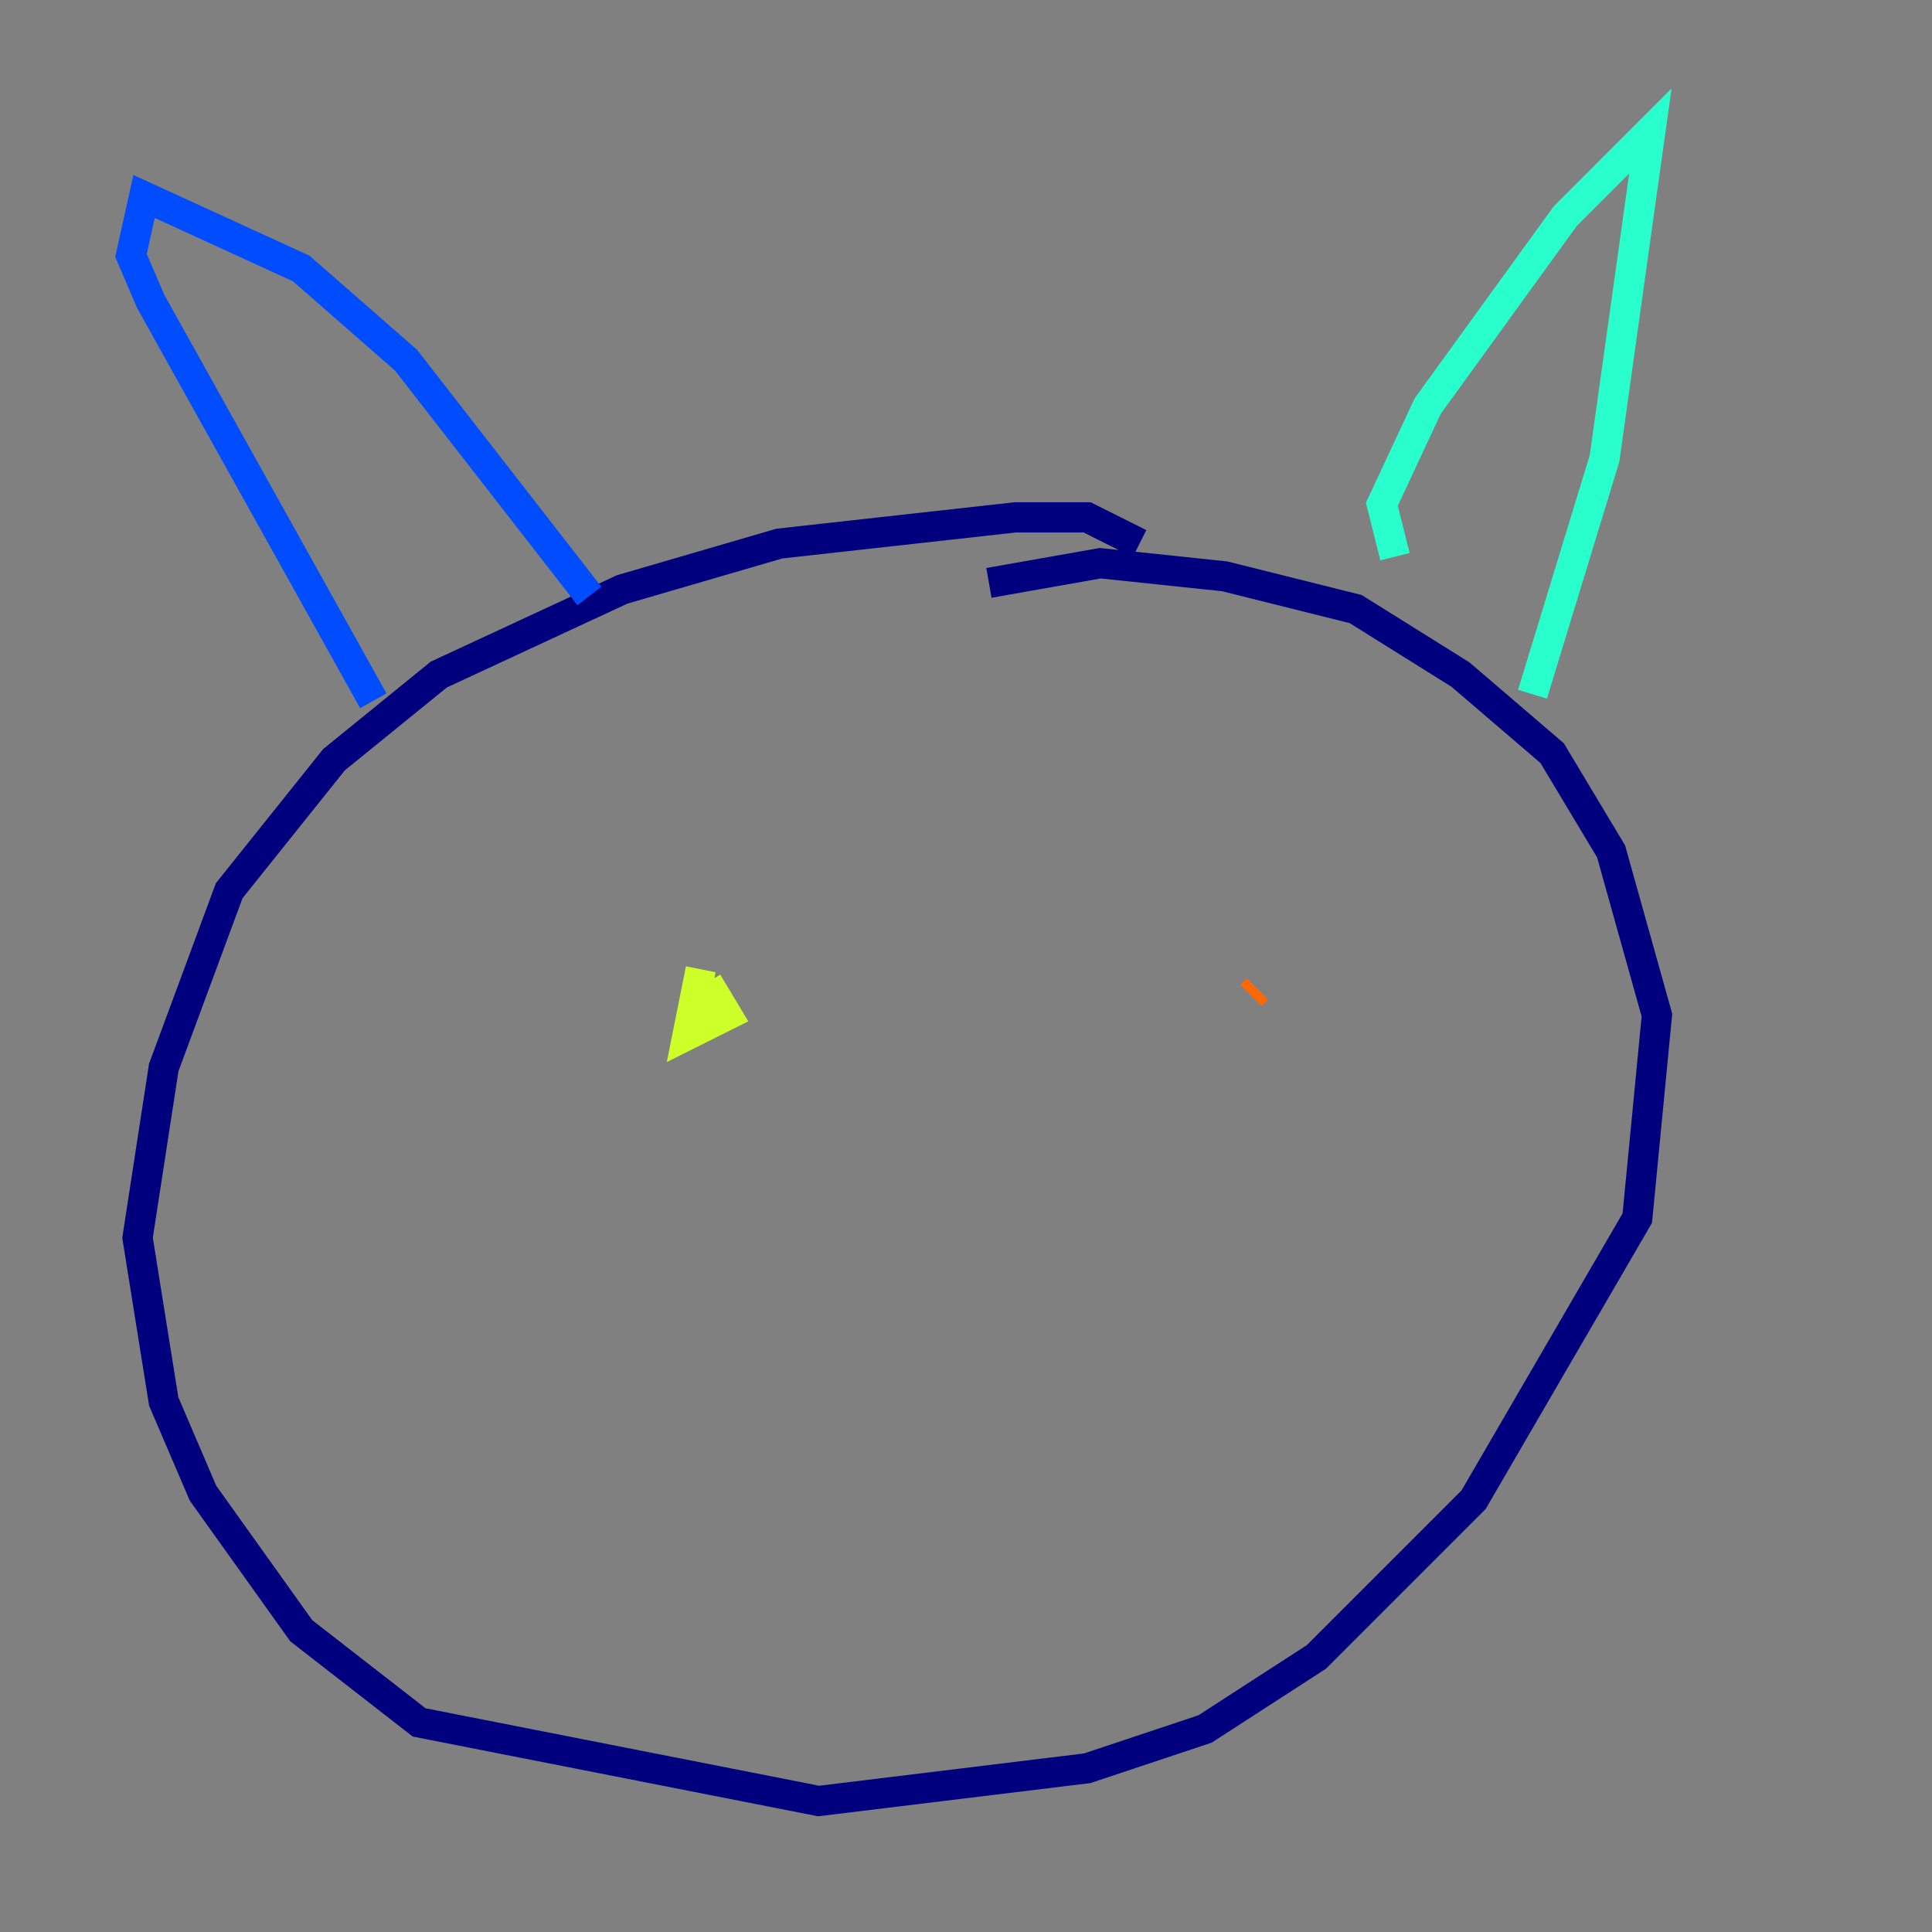 <?xml version="1.0" encoding="utf-8" ?>
<svg baseProfile="tiny" height="128" version="1.2" viewBox="0,0,128,128" width="128" xmlns="http://www.w3.org/2000/svg" xmlns:ev="http://www.w3.org/2001/xml-events" xmlns:xlink="http://www.w3.org/1999/xlink"><rect x="0" y="0" width="128" height="128" fill="#808080" stroke="none"/><defs /><polyline fill="none" points="75.498,36.014 72.027,34.278 67.254,34.278 51.634,36.014 41.22,39.051 29.071,44.691 22.129,50.332 15.186,59.01 10.848,70.725 9.112,82.007 10.848,92.854 13.451,98.929 19.959,108.041 27.77,114.115 54.237,119.322 72.027,117.153 79.837,114.549 87.214,109.776 97.627,99.363 108.475,80.705 109.776,67.254 106.739,56.407 102.834,49.898 96.759,44.691 89.817,40.352 81.139,38.183 72.895,37.315 65.519,38.617" stroke="#00007f" stroke-width="2" /><polyline fill="none" points="39.051,39.485 26.902,23.864 19.959,17.79 9.546,13.017 8.678,16.922 9.98,19.959 24.732,46.427" stroke="#004cff" stroke-width="2" /><polyline fill="none" points="92.42,36.881 91.552,33.41 94.59,26.902 103.702,14.319 109.342,8.678 106.305,30.373 101.532,45.993" stroke="#29ffcd" stroke-width="2" /><polyline fill="none" points="46.427,64.217 45.559,68.556 48.163,67.254 46.861,65.085" stroke="#cdff29" stroke-width="2" /><polyline fill="none" points="83.308,65.519 82.875,65.953" stroke="#ff6700" stroke-width="2" /><polyline fill="none" points="64.217,82.007 64.217,82.007" stroke="#7f0000" stroke-width="2" /></svg>